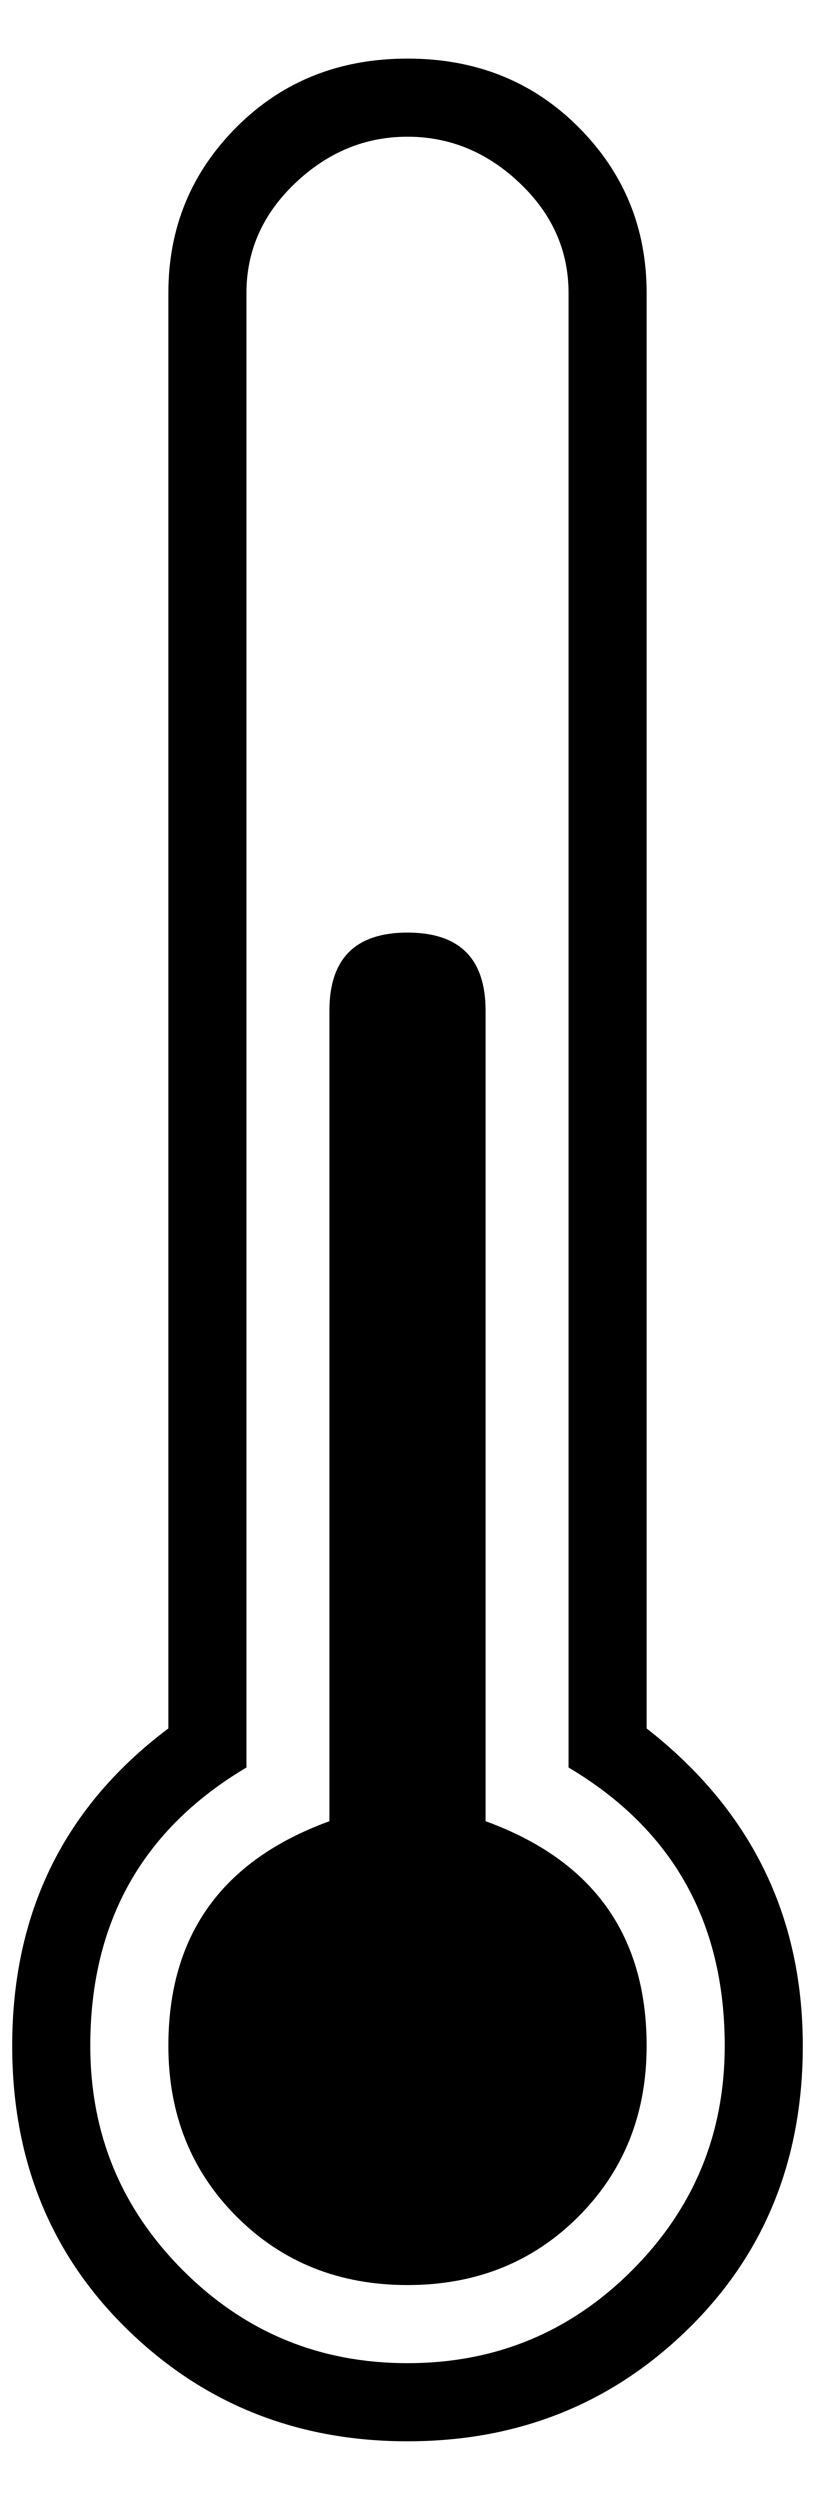 <?xml version="1.0" standalone="no"?>
<!DOCTYPE svg PUBLIC "-//W3C//DTD SVG 1.1//EN" "http://www.w3.org/Graphics/SVG/1.1/DTD/svg11.dtd" >
<svg xmlns="http://www.w3.org/2000/svg" xmlns:xlink="http://www.w3.org/1999/xlink" version="1.1" viewBox="-10 0 668 2048">
   <path fill="currentColor"
d="M388 1492v-664q0 -64 -64 -64t-64 64v664q-132 48 -132 184q0 84 56 140t140 56t140 -56t56 -140q0 -136 -132 -184zM520 1416v-1176q0 -80 -56 -136t-140 -56t-140 56t-56 136v1176q-128 96 -128 260q0 140 94 232t230 92t230 -92t94 -232q0 -160 -128 -260zM324 1936
q-108 0 -184 -76t-76 -184q0 -152 128 -228v-1208q0 -52 40 -90t92 -38t92 38t40 90v1208q128 76 128 228q0 108 -76 184t-184 76z" />
</svg>

